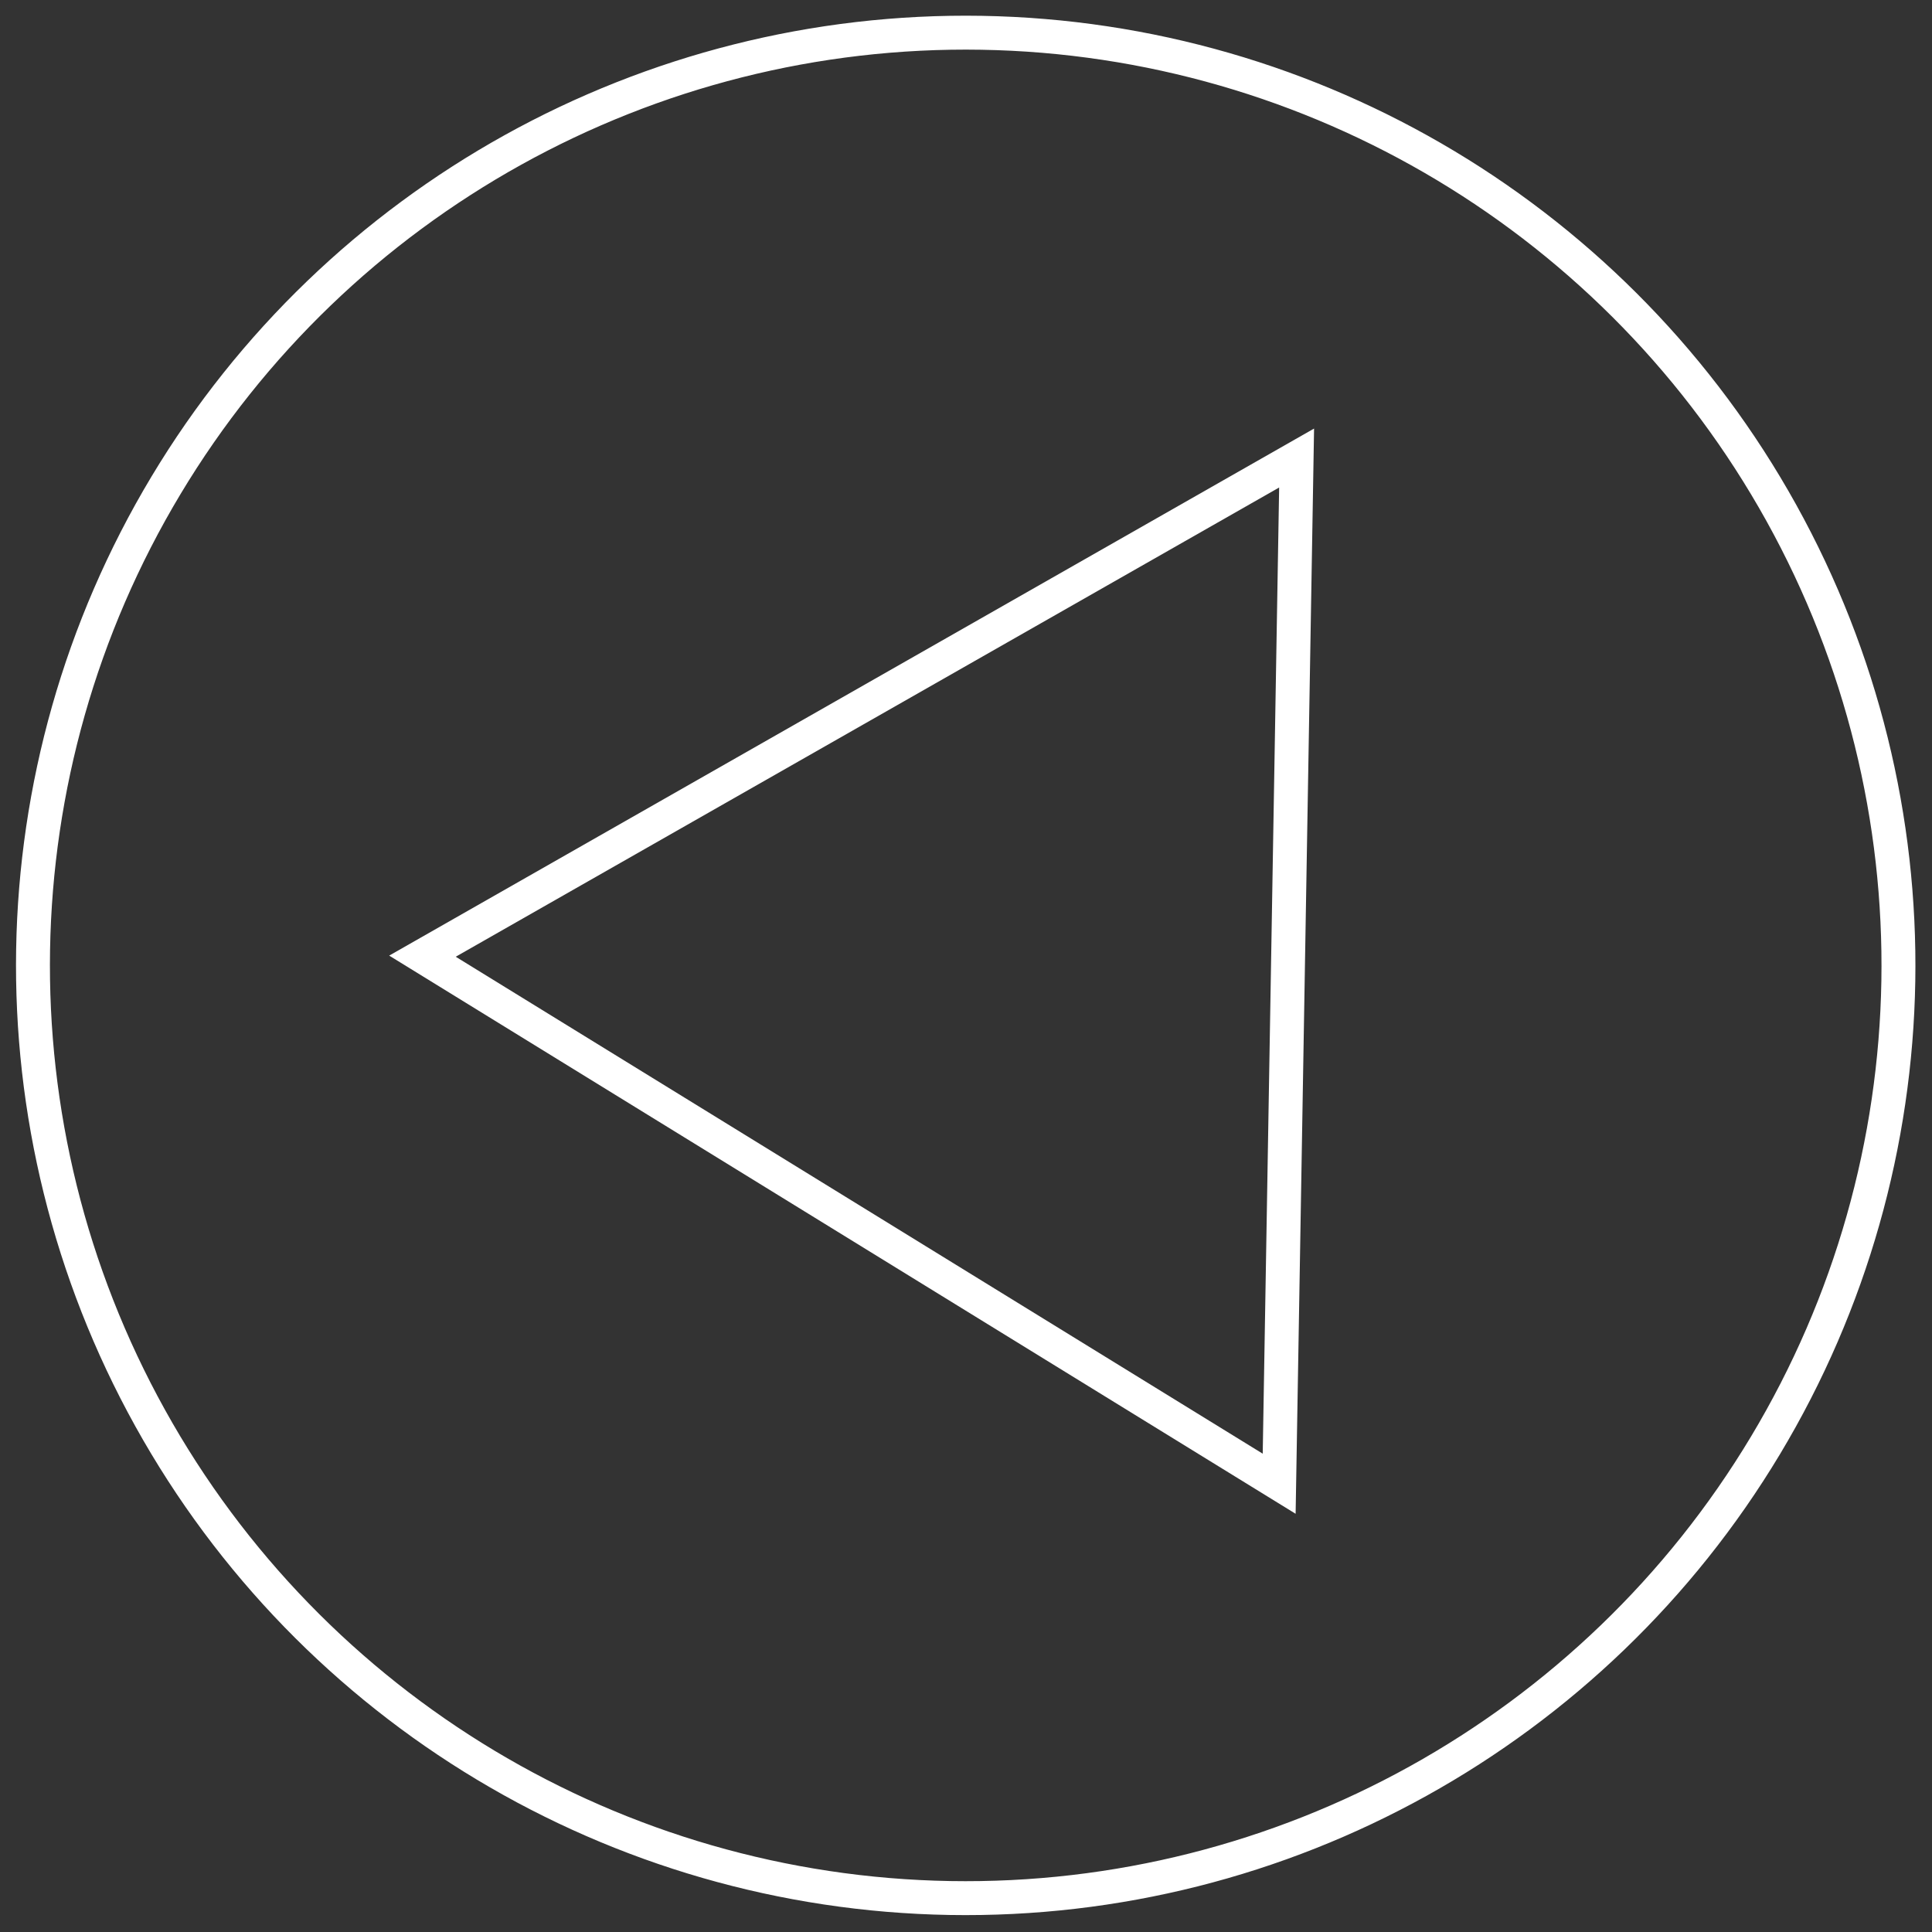<svg xmlns="http://www.w3.org/2000/svg" width="56.969" height="56.969" viewBox="0 0 56.969 56.969">
  <rect x="0" y="0" width="56.969" height="56.969" fill="#333333" stroke="none"/>
  <g id="Groupe_166" data-name="Groupe 166" transform="matrix(0.017, -1, 1, 0.017, 0, 55.991)">
    <g id="Ellipse_33" data-name="Ellipse 33" transform="translate(0 0)" fill="none" stroke="#fff" stroke-width="1">
      <ellipse cx="28" cy="28" rx="28" ry="28" stroke="none"/>
      <ellipse cx="28" cy="28" rx="27.5" ry="27.5" fill="none"/>
    </g>
    <g id="Polygone_1" data-name="Polygone 1" transform="translate(12 11)" fill="none">
      <path d="M16,0,32,27H0Z" stroke="none"/>
      <path d="M 16 1.962 L 1.755 26 L 30.245 26 L 16 1.962 M 16 1.9073486328125e-06 L 32 27 L 0 27 L 16 1.9073486328125e-06 Z" stroke="none" fill="#fff"/>
    </g>
  </g>
</svg>
